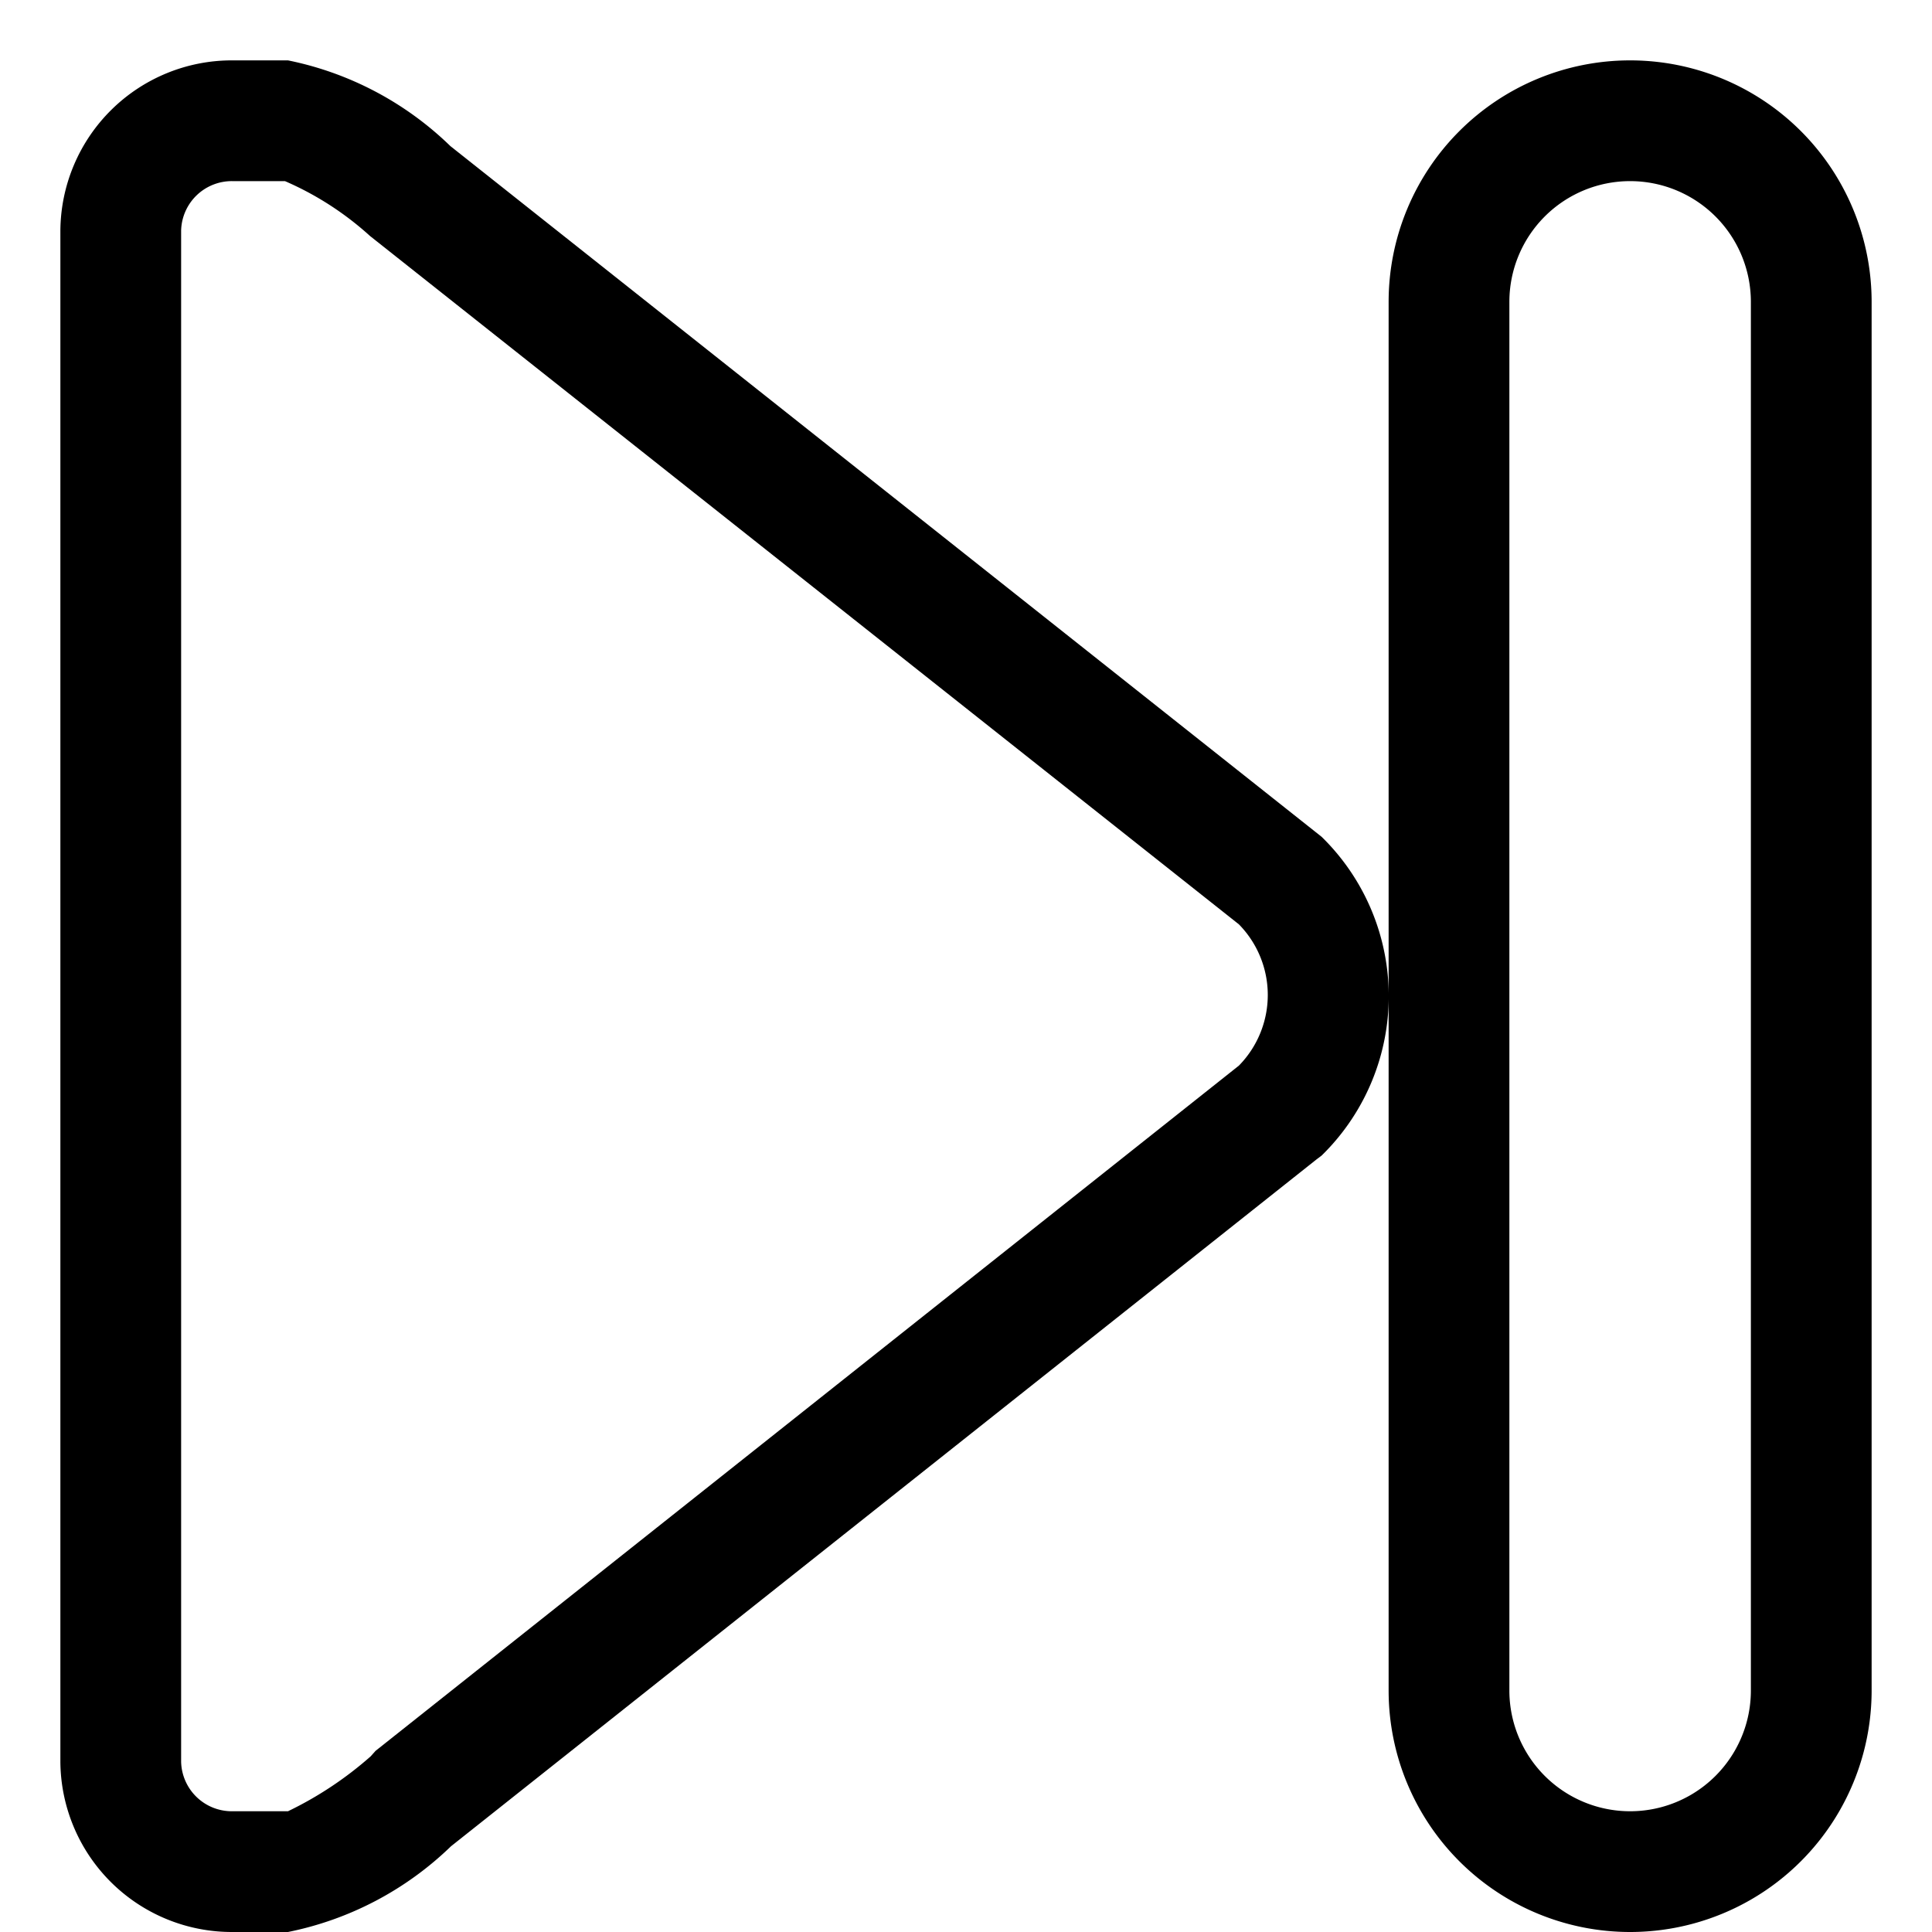 <?xml version="1.0" ?><svg viewBox="0 0 32 32" xmlns="http://www.w3.org/2000/svg"><title/><g id="next"><path d="M4.77,32H3.85A2.84,2.84,0,0,1,1,29.18V3.82A2.84,2.84,0,0,1,3.85,1h.92A5.39,5.39,0,0,1,7.46,2.42L21.89,13.86a3.69,3.69,0,0,1,0,5.28l-.08.06L7.47,30.58A5.41,5.41,0,0,1,4.77,32Zm0-29H3.85A.84.84,0,0,0,3,3.82V29.18a.84.84,0,0,0,.85.82h.92a6,6,0,0,0,1.37-.91L6.22,29l14.3-11.35a1.67,1.67,0,0,0,0-2.34L6.13,3.91A5.12,5.12,0,0,0,4.72,3Z"/><path d="M27,32a4,4,0,0,1-4-4V5a4,4,0,0,1,4-4,4,4,0,0,1,4,4V28A4,4,0,0,1,27,32ZM27,3a2,2,0,0,0-2,2V28a2,2,0,0,0,4,0V5a2,2,0,0,0-2-2Z"/></g></svg>